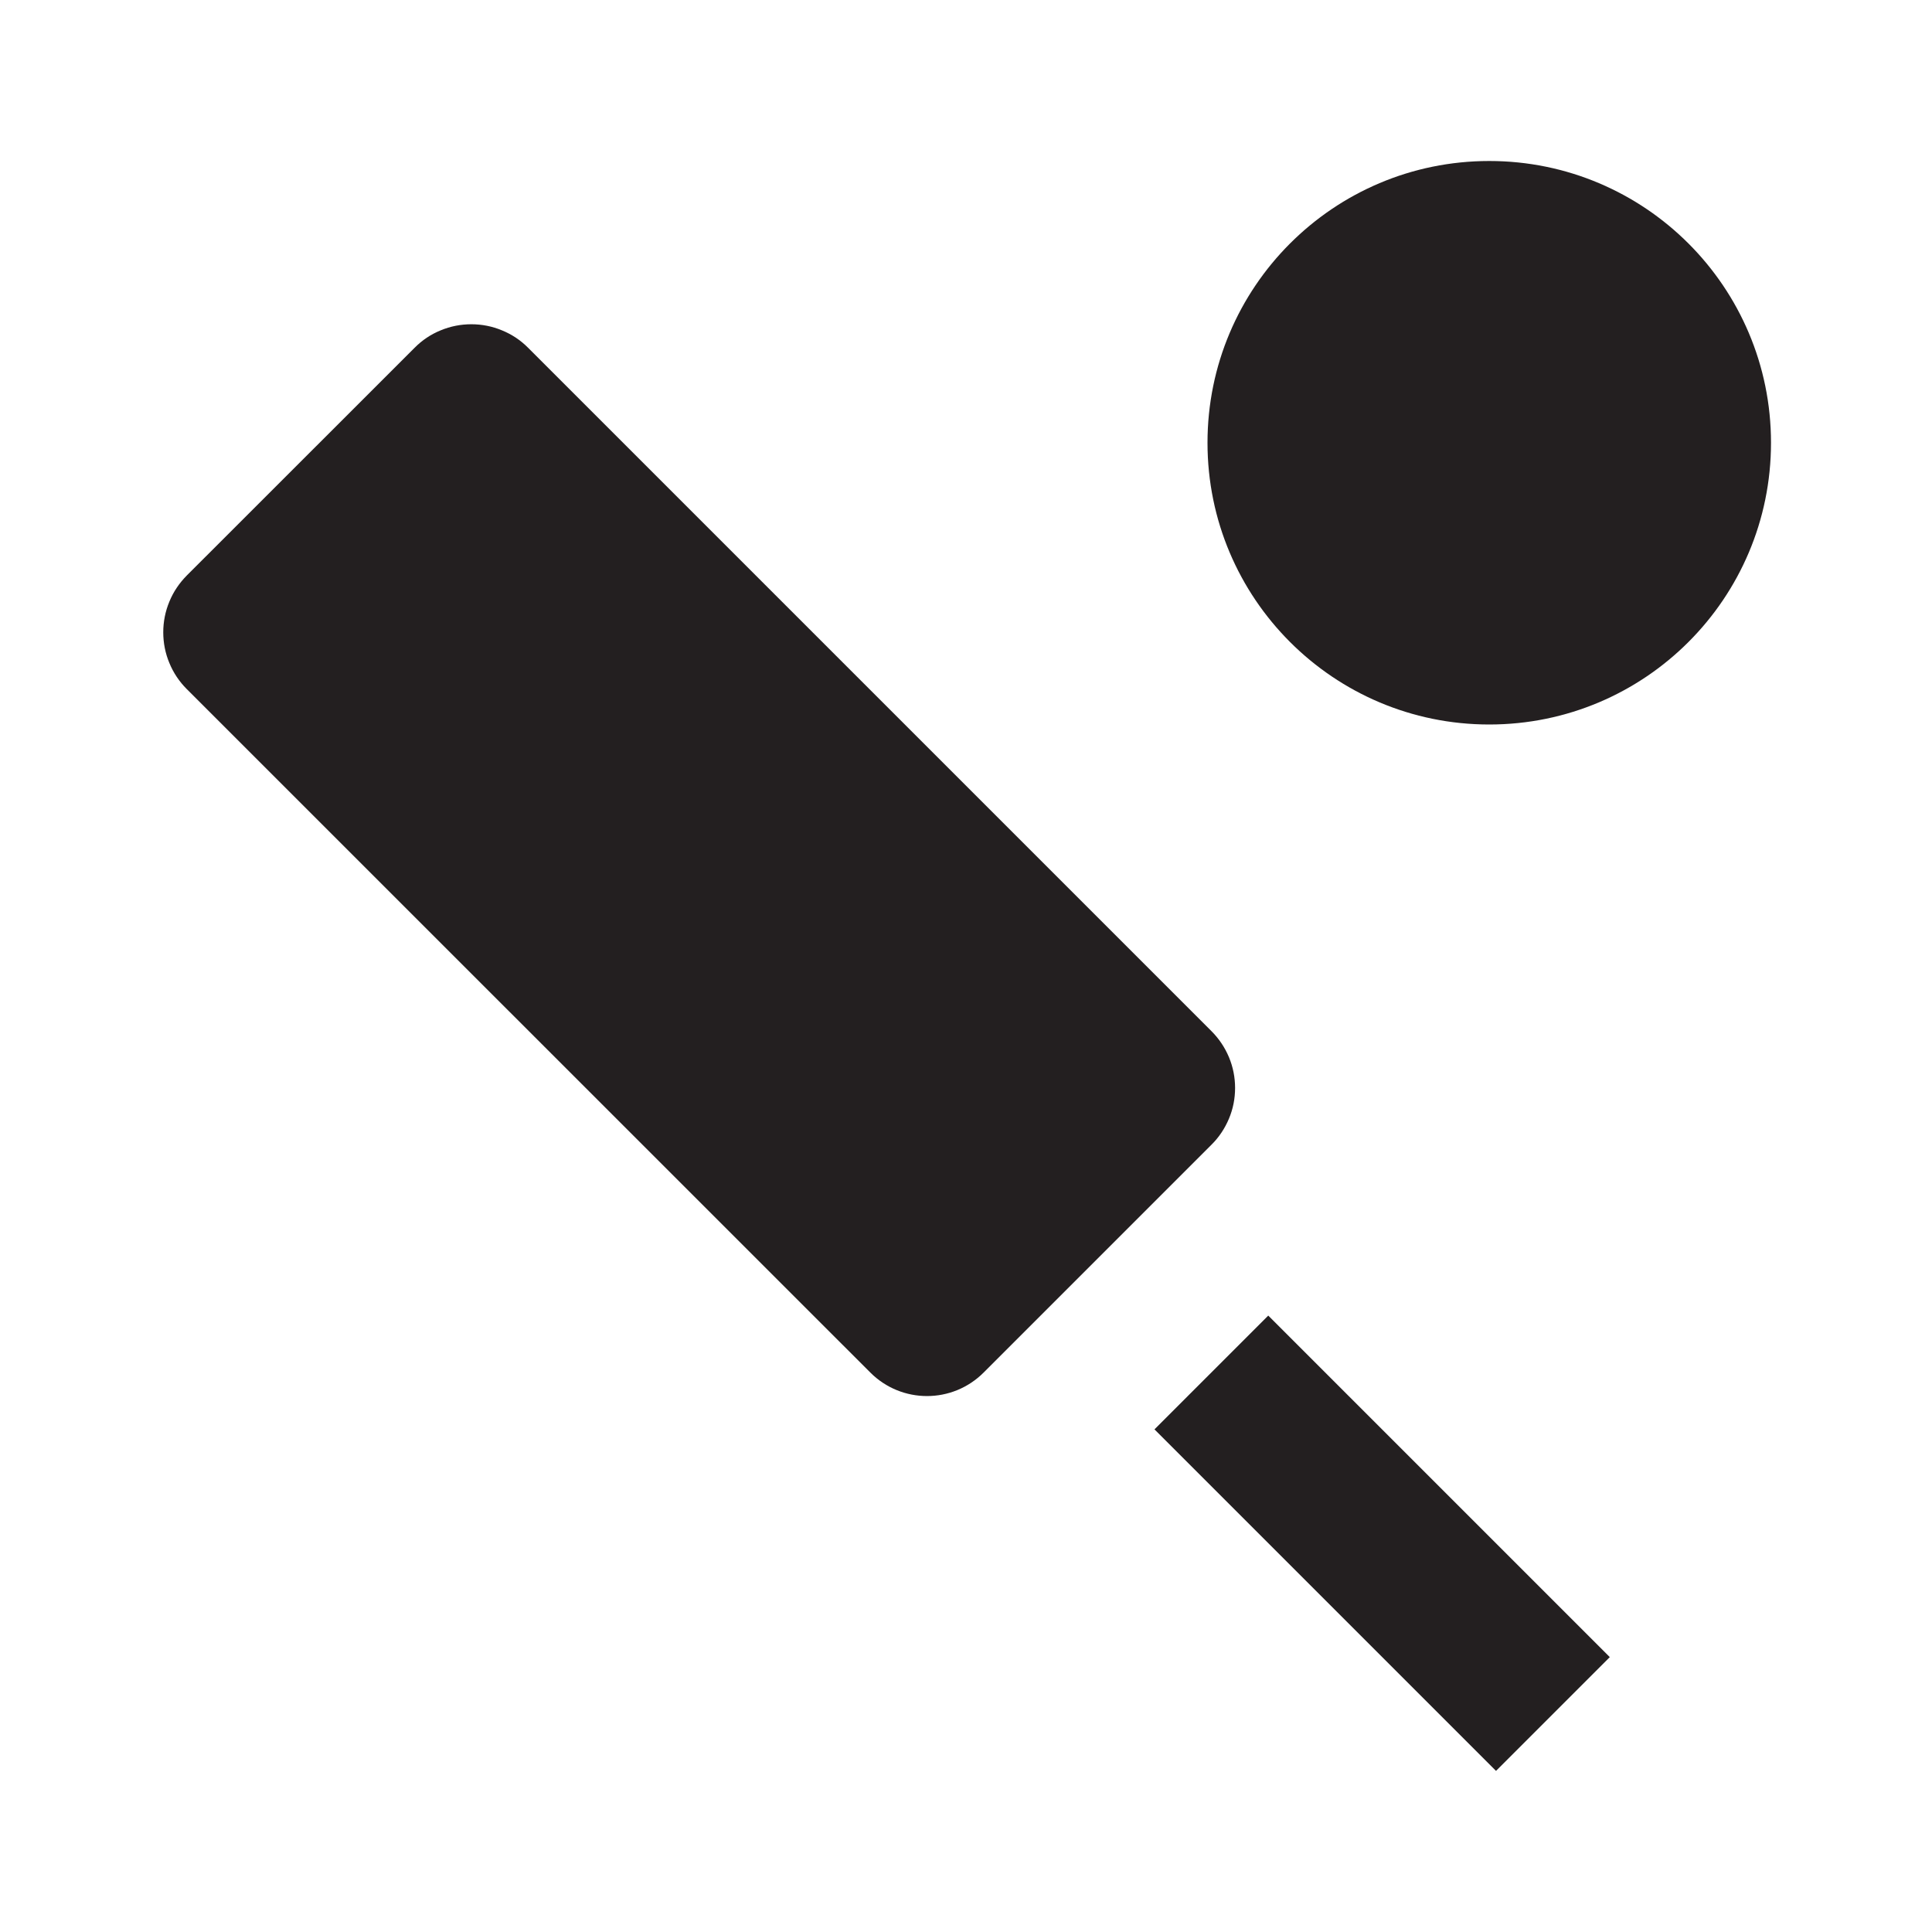 <svg width="18" height="18" viewBox="0 0 18 18" fill="none" xmlns="http://www.w3.org/2000/svg">
<path d="M11.287 9.607L4.92 3.24C4.851 3.17 4.768 3.115 4.677 3.078C4.587 3.04 4.489 3.021 4.391 3.021C4.293 3.021 4.196 3.04 4.105 3.078C4.014 3.115 3.932 3.17 3.863 3.24L1.74 5.362C1.671 5.432 1.615 5.514 1.578 5.605C1.54 5.696 1.521 5.793 1.521 5.891C1.521 5.989 1.54 6.087 1.578 6.177C1.615 6.268 1.671 6.351 1.74 6.42L8.108 12.787C8.4 13.08 8.873 13.08 9.165 12.787L11.287 10.665C11.357 10.596 11.412 10.513 11.45 10.422C11.488 10.332 11.507 10.235 11.507 10.136C11.507 10.038 11.488 9.941 11.45 9.85C11.412 9.759 11.357 9.677 11.287 9.607ZM10.756 13.317L11.816 12.257L14.998 15.439L13.938 16.499L10.756 13.317Z" fill="#231F20"/>
<path d="M13.875 6.75C15.325 6.75 16.5 5.575 16.5 4.125C16.5 2.675 15.325 1.5 13.875 1.5C12.425 1.5 11.25 2.675 11.25 4.125C11.25 5.575 12.425 6.75 13.875 6.75Z" fill="#231F20"/>
</svg>
